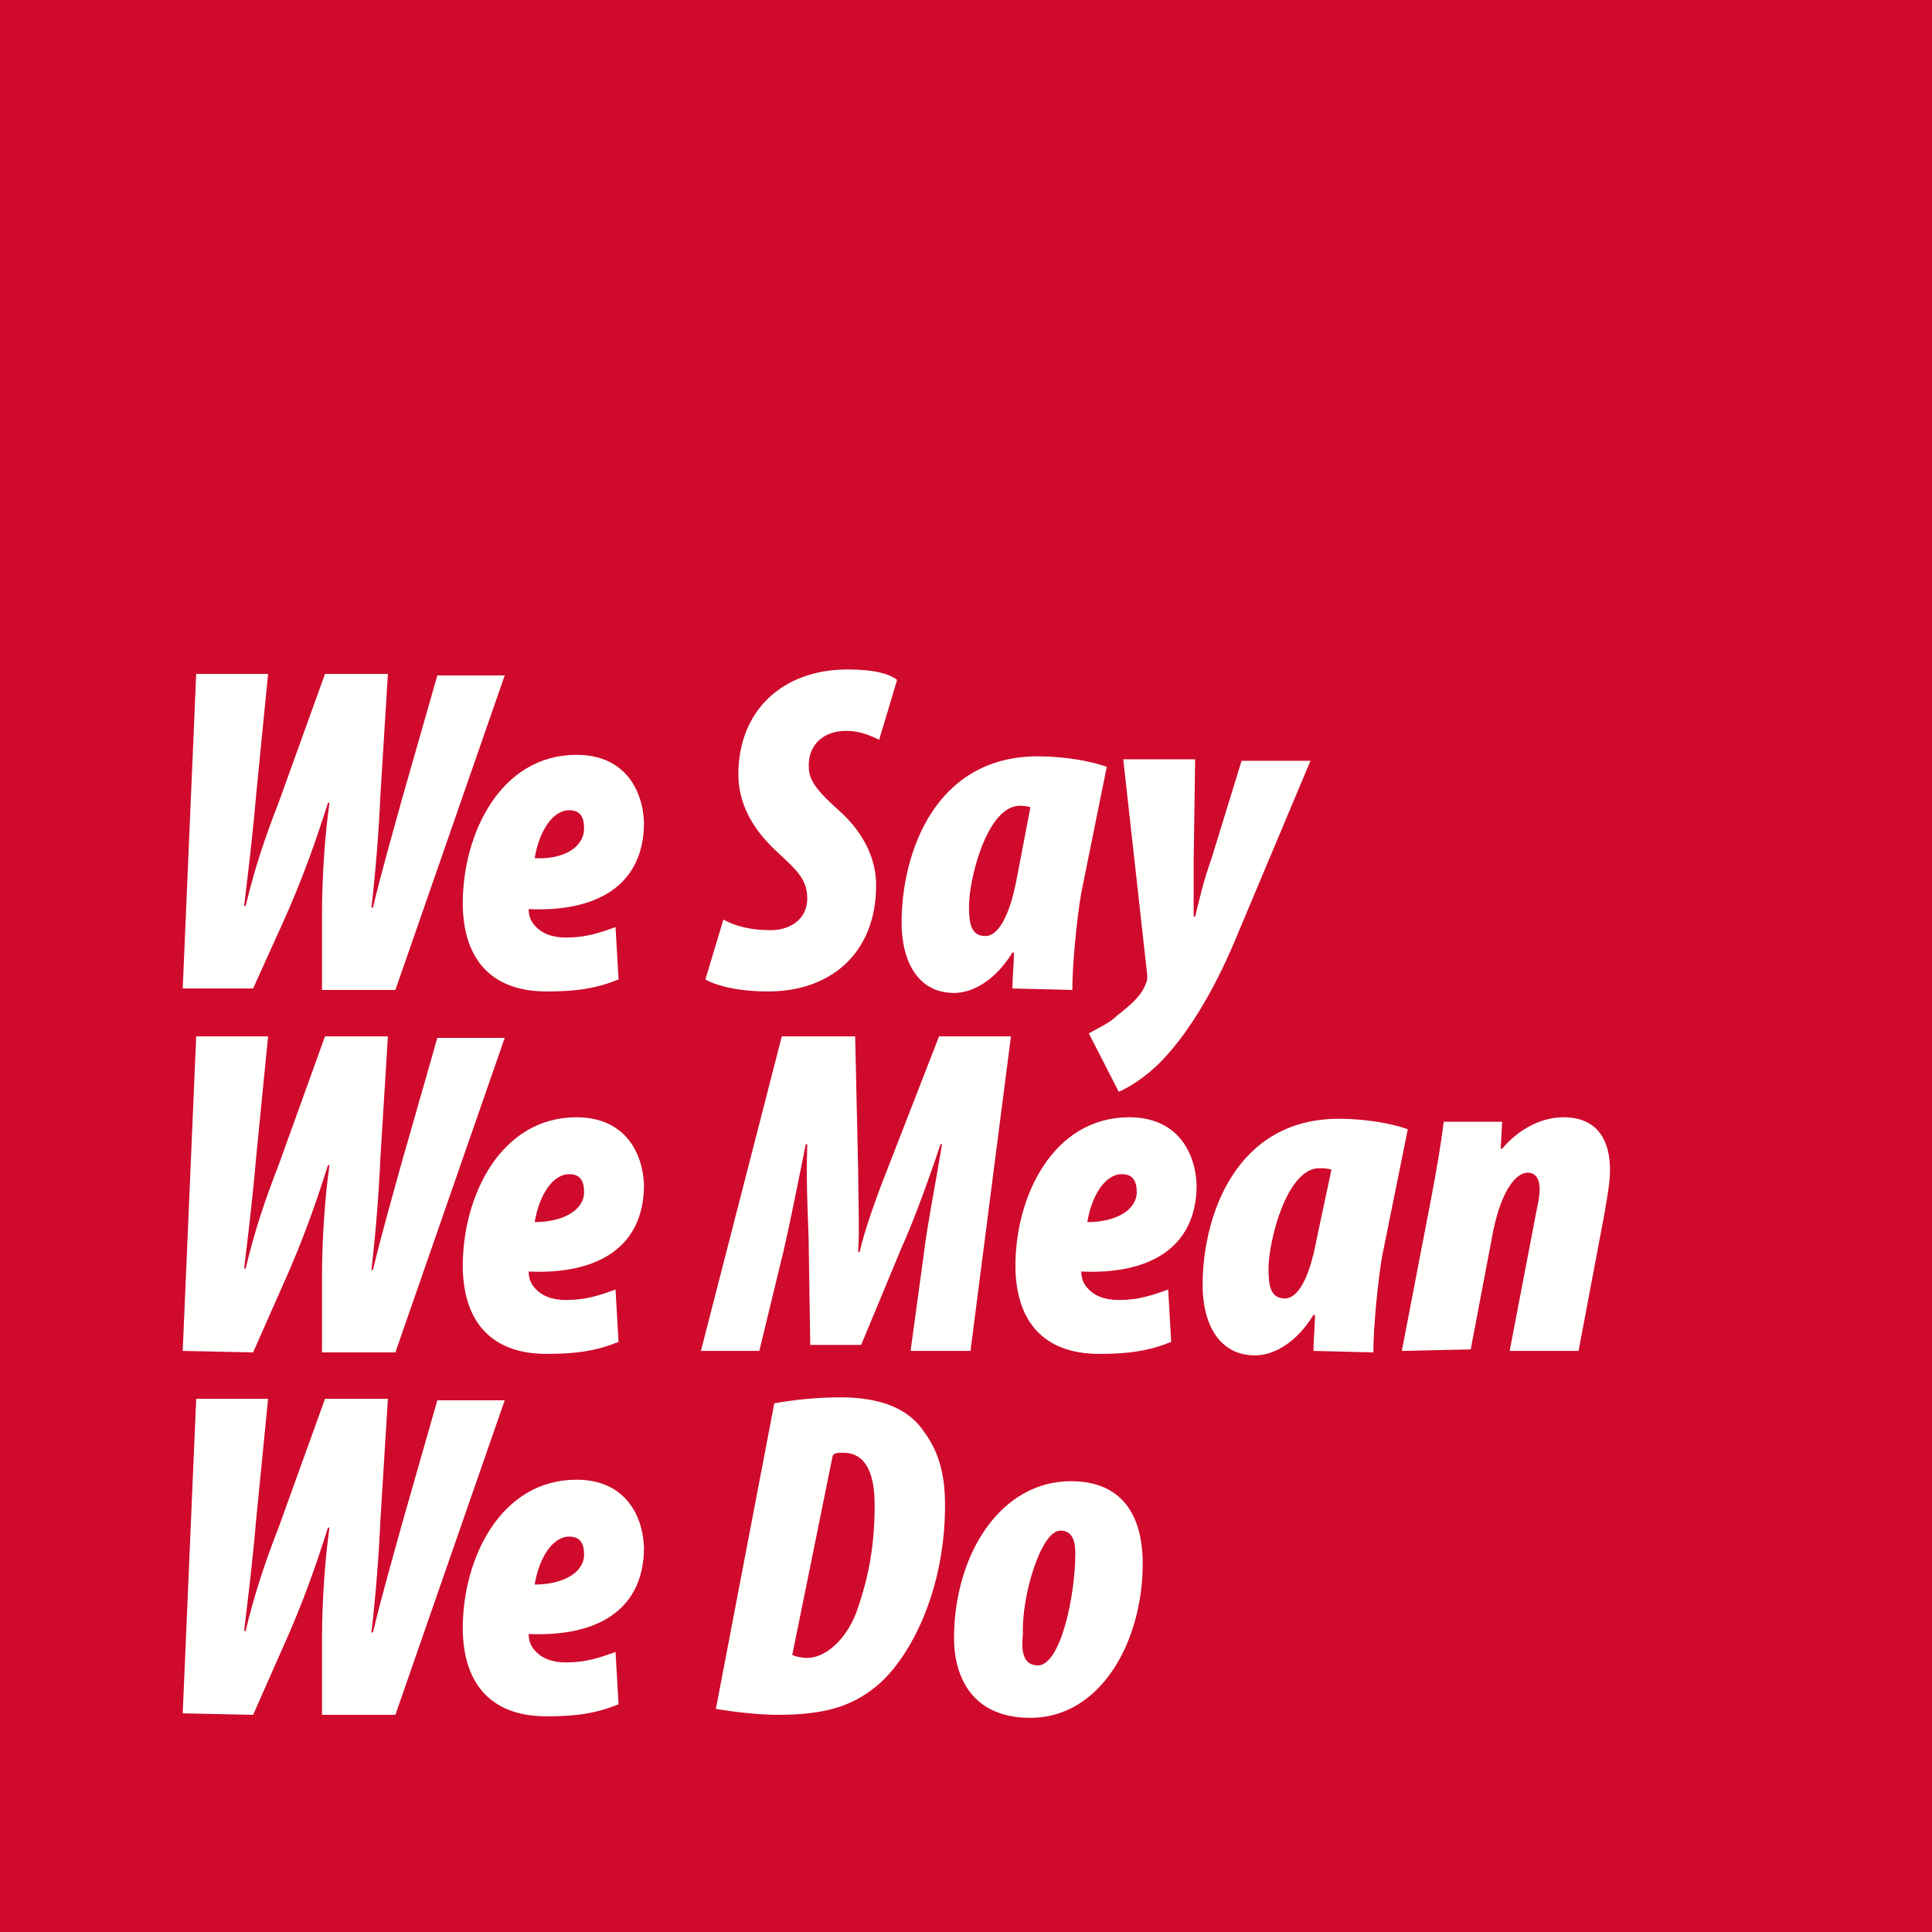 <?xml version="1.0" encoding="utf-8"?>
<!-- Generator: Adobe Illustrator 19.0.0, SVG Export Plug-In . SVG Version: 6.00 Build 0)  -->
<!DOCTYPE svg PUBLIC "-//W3C//DTD SVG 1.1//EN" "http://www.w3.org/Graphics/SVG/1.1/DTD/svg11.dtd">
<svg version="1.1" id="Layer_1" xmlns="http://www.w3.org/2000/svg" xmlns:xlink="http://www.w3.org/1999/xlink" x="0px" y="0px"
	 viewBox="25 -24 129 129" enable-background="new 25 -24 129 129" xml:space="preserve">
<g id="XMLID_1330_">
	<rect id="XMLID_1850_" x="25" y="-24" fill="#CF0A2C" width="129" height="129"/>
	<path id="XMLID_1849_" fill="#FFFFFE" d="M37.2,42l0.9-21h4.8l-0.8,8.1c-0.2,2.4-0.5,4.9-0.8,7.4h0.1c0.6-2.5,1.3-4.6,2.2-6.9
		l3.1-8.6h4.2l-0.5,8.1c-0.1,2.3-0.3,4.9-0.6,7.5h0.1c0.6-2.5,1.3-4.9,1.9-7.1l2.4-8.4h4.5l-7.3,21h-4.9v-5c0-2.6,0.2-5.4,0.5-7.5
		h-0.1c-0.7,2.2-1.6,4.9-3.1,8.2L41.9,42H37.2z"/>
	<path id="XMLID_1846_" fill="#FFFFFE" d="M66.3,41.4c-1.5,0.6-2.8,0.8-4.8,0.8c-4,0-5.6-2.5-5.6-5.9c0-4.6,2.5-9.9,7.6-9.9
		c3.1,0,4.4,2.2,4.5,4.5c0,4.4-3.4,6-7.7,5.8c0,0.4,0.1,0.8,0.5,1.2s1,0.7,2,0.7c1.3,0,2.2-0.3,3.3-0.7L66.3,41.4z M64,31.3
		c0-0.8-0.3-1.2-1-1.2c-1.1,0-2,1.4-2.3,3.2C62.6,33.4,64,32.6,64,31.3L64,31.3z"/>
	<path id="XMLID_1722_" fill="#FFFFFE" d="M73.3,37.4c0.7,0.4,1.8,0.7,2.9,0.7c1.5,0.1,2.7-0.7,2.7-2.1c0-1.3-0.7-1.9-2.1-3.2
		c-1.7-1.6-2.5-3.3-2.5-5.1c0-4.2,2.9-7,7.3-7c1.8,0,2.8,0.3,3.3,0.7l-1.2,4c-0.6-0.3-1.3-0.6-2.2-0.6c-1.5,0-2.5,0.9-2.5,2.3
		c0,0.8,0.2,1.4,2,3s2.5,3.4,2.5,5c0,4.6-3.1,7.1-7.2,7.1c-2.3,0-3.7-0.5-4.2-0.8L73.3,37.4z"/>
	<path id="XMLID_1719_" fill="#FFFFFE" d="M92.6,42c0-0.8,0.1-1.6,0.1-2.4h-0.1c-1.1,1.8-2.6,2.7-3.9,2.7c-2.4,0-3.5-2.1-3.5-4.7
		c0-4.6,2.2-11.1,9.1-11.1c1.7,0,3.5,0.3,4.6,0.7l-1.7,8.4c-0.3,1.7-0.6,4.8-0.6,6.5L92.6,42L92.6,42z M93.8,29.9
		c-0.3-0.1-0.6-0.1-0.7-0.1c-2.2,0-3.4,4.9-3.4,6.7c0,1.1,0.1,2,1.1,2c0.8,0,1.6-1.2,2.1-3.9L93.8,29.9z"/>
	<path id="XMLID_1718_" fill="#FFFFFE" d="M104.8,26.7l-0.1,6.9c0,1.5,0,2.6,0,3.6h0.1c0.3-1.2,0.5-2.2,1.1-3.9l2-6.5h4.6l-5,11.9
		c-1.5,3.6-3.3,6.5-5.1,8.3c-0.9,0.9-2,1.6-2.7,1.9l-2-3.9c0.7-0.4,1.4-0.7,1.9-1.2c0.9-0.7,1.6-1.3,1.9-2.1
		c0.1-0.2,0.1-0.3,0.1-0.6L100,26.7H104.8z"/>
	<path id="XMLID_1716_" fill="#FFFFFE" d="M37.2,66.2l0.9-21h4.8l-0.8,8.1c-0.2,2.4-0.5,4.9-0.8,7.4h0.1c0.6-2.5,1.3-4.6,2.2-6.9
		l3.1-8.6h4.2l-0.5,8.1c-0.1,2.3-0.3,4.9-0.6,7.5h0.1c0.6-2.5,1.3-4.9,1.9-7.1l2.4-8.4h4.5l-7.3,21h-4.9v-5c0-2.6,0.2-5.4,0.5-7.5
		h-0.1c-0.7,2.2-1.6,4.9-3.1,8.2l-1.9,4.3L37.2,66.2L37.2,66.2z"/>
	<path id="XMLID_1713_" fill="#FFFFFE" d="M66.3,65.6c-1.5,0.6-2.8,0.8-4.8,0.8c-4,0-5.6-2.5-5.6-5.9c0-4.6,2.5-9.9,7.6-9.9
		c3.1,0,4.4,2.2,4.5,4.5c0,4.4-3.4,6-7.7,5.8c0,0.4,0.1,0.8,0.5,1.2c0.4,0.4,1,0.7,2,0.7c1.3,0,2.2-0.3,3.3-0.7L66.3,65.6z M64,55.6
		c0-0.8-0.3-1.2-1-1.2c-1.1,0-2,1.4-2.3,3.2C62.6,57.6,64,56.8,64,55.6L64,55.6z"/>
	<path id="XMLID_1712_" fill="#FFFFFE" d="M85.8,66.2l0.9-6.6c0.2-1.7,0.7-4.2,1.2-7.2h-0.1c-1,3-2,5.6-2.6,6.9l-2.7,6.5h-3.4
		L79,59.3c0-1.3-0.2-3.9-0.1-6.9h-0.1c-0.6,3-1.1,5.5-1.5,7.2l-1.6,6.6h-3.9l5.4-21h4.9l0.2,9c0,1.5,0.1,4,0,5.4h0.1
		c0.3-1.4,1.2-3.9,1.8-5.4l3.5-9h4.8l-2.7,21H85.8z"/>
	<path id="XMLID_1703_" fill="#FFFFFE" d="M103.2,65.6c-1.5,0.6-2.8,0.8-4.8,0.8c-4,0-5.6-2.5-5.6-5.9c0-4.6,2.5-9.9,7.6-9.9
		c3.1,0,4.4,2.2,4.5,4.5c0,4.4-3.4,6-7.7,5.8c0,0.4,0.1,0.8,0.5,1.2c0.4,0.4,1,0.7,2,0.7c1.3,0,2.2-0.3,3.3-0.7L103.2,65.6z
		 M100.9,55.6c0-0.8-0.3-1.2-1-1.2c-1.1,0-2,1.4-2.3,3.2C99.5,57.6,100.9,56.8,100.9,55.6L100.9,55.6z"/>
	<path id="XMLID_1700_" fill="#FFFFFE" d="M112.7,66.2c0-0.8,0.1-1.6,0.1-2.4h-0.1c-1.1,1.8-2.6,2.7-3.9,2.7c-2.4,0-3.5-2.1-3.5-4.7
		c0-4.6,2.2-11.1,9.1-11.1c1.7,0,3.5,0.3,4.6,0.7l-1.7,8.4c-0.3,1.7-0.6,4.8-0.6,6.5L112.7,66.2L112.7,66.2z M113.9,54.1
		c-0.3-0.1-0.6-0.1-0.8-0.1c-2.2,0-3.4,4.9-3.4,6.7c0,1.1,0.1,2,1.1,2c0.8,0,1.6-1.2,2.1-3.9L113.9,54.1z"/>
	<path id="XMLID_1699_" fill="#FFFFFE" d="M118.6,66.2l2-10.4c0.3-1.6,0.6-3.3,0.8-4.9h3.9l-0.1,1.8h0.1c1-1.2,2.5-2.1,4.1-2.1
		c2.3,0,3.1,1.6,3.1,3.5c0,0.9-0.2,1.9-0.4,3.1l-1.7,9h-4.6l1.8-9.4c0.1-0.5,0.2-0.9,0.2-1.4c0-0.6-0.2-1.1-0.8-1.1
		c-0.7,0-1.7,1-2.3,3.9l-1.5,7.9L118.6,66.2L118.6,66.2z"/>
	<path id="XMLID_1697_" fill="#FFFFFE" d="M37.2,90.4l0.9-21h4.8l-0.8,8.1c-0.2,2.4-0.5,4.9-0.8,7.4h0.1c0.6-2.5,1.3-4.6,2.2-6.9
		l3.1-8.6h4.2l-0.5,8.1c-0.1,2.3-0.3,4.9-0.6,7.5h0.1c0.6-2.5,1.3-4.9,1.9-7.1l2.4-8.4h4.5l-7.3,21h-4.9v-5c0-2.6,0.2-5.4,0.5-7.5
		h-0.1c-0.7,2.2-1.6,4.9-3.1,8.2l-1.9,4.3L37.2,90.4L37.2,90.4z"/>
	<path id="XMLID_1693_" fill="#FFFFFE" d="M66.3,89.8c-1.5,0.6-2.8,0.8-4.8,0.8c-4,0-5.6-2.5-5.6-5.9c0-4.6,2.5-9.9,7.6-9.9
		c3.1,0,4.4,2.2,4.5,4.5c0,4.4-3.4,6-7.7,5.8c0,0.4,0.1,0.8,0.5,1.2c0.4,0.4,1,0.7,2,0.7c1.3,0,2.2-0.3,3.3-0.7L66.3,89.8z M64,79.8
		c0-0.8-0.3-1.2-1-1.2c-1.1,0-2,1.4-2.3,3.2C62.6,81.8,64,81,64,79.8L64,79.8z"/>
	<path id="XMLID_1339_" fill="#FFFFFE" d="M76.7,69.7c1.1-0.2,2.7-0.4,4.4-0.4c2.8,0,4.6,0.8,5.6,2.3c1.2,1.6,1.4,3.4,1.4,4.9
		c0,6.1-2.6,10.5-4.6,12.1c-1.7,1.4-3.6,1.9-6.6,1.9c-1.2,0-3-0.2-4.1-0.4L76.7,69.7z M77.9,86.5c0.2,0.1,0.6,0.2,1,0.2
		c1.2,0,2.6-1.2,3.3-3.1c0.7-2,1.2-4.1,1.2-7.1c0-1.3-0.2-3.5-2.1-3.5c-0.3,0-0.6,0-0.7,0.2L77.9,86.5z"/>
	<path id="XMLID_1333_" fill="#FFFFFE" d="M93.8,90.7c-4.3,0-5.1-3.3-5.1-5.3c0-5.6,3.1-10.5,7.8-10.5c4.2,0,4.8,3.4,4.8,5.5
		C101.3,85.6,98.5,90.7,93.8,90.7L93.8,90.7z M94.3,87.2c1.5,0,2.5-4.6,2.5-7.5c0-0.8-0.2-1.5-1-1.5c-1.3,0-2.6,4.4-2.5,6.9
		C93.2,86,93.2,87.2,94.3,87.2L94.3,87.2z"/>
</g>
</svg>
